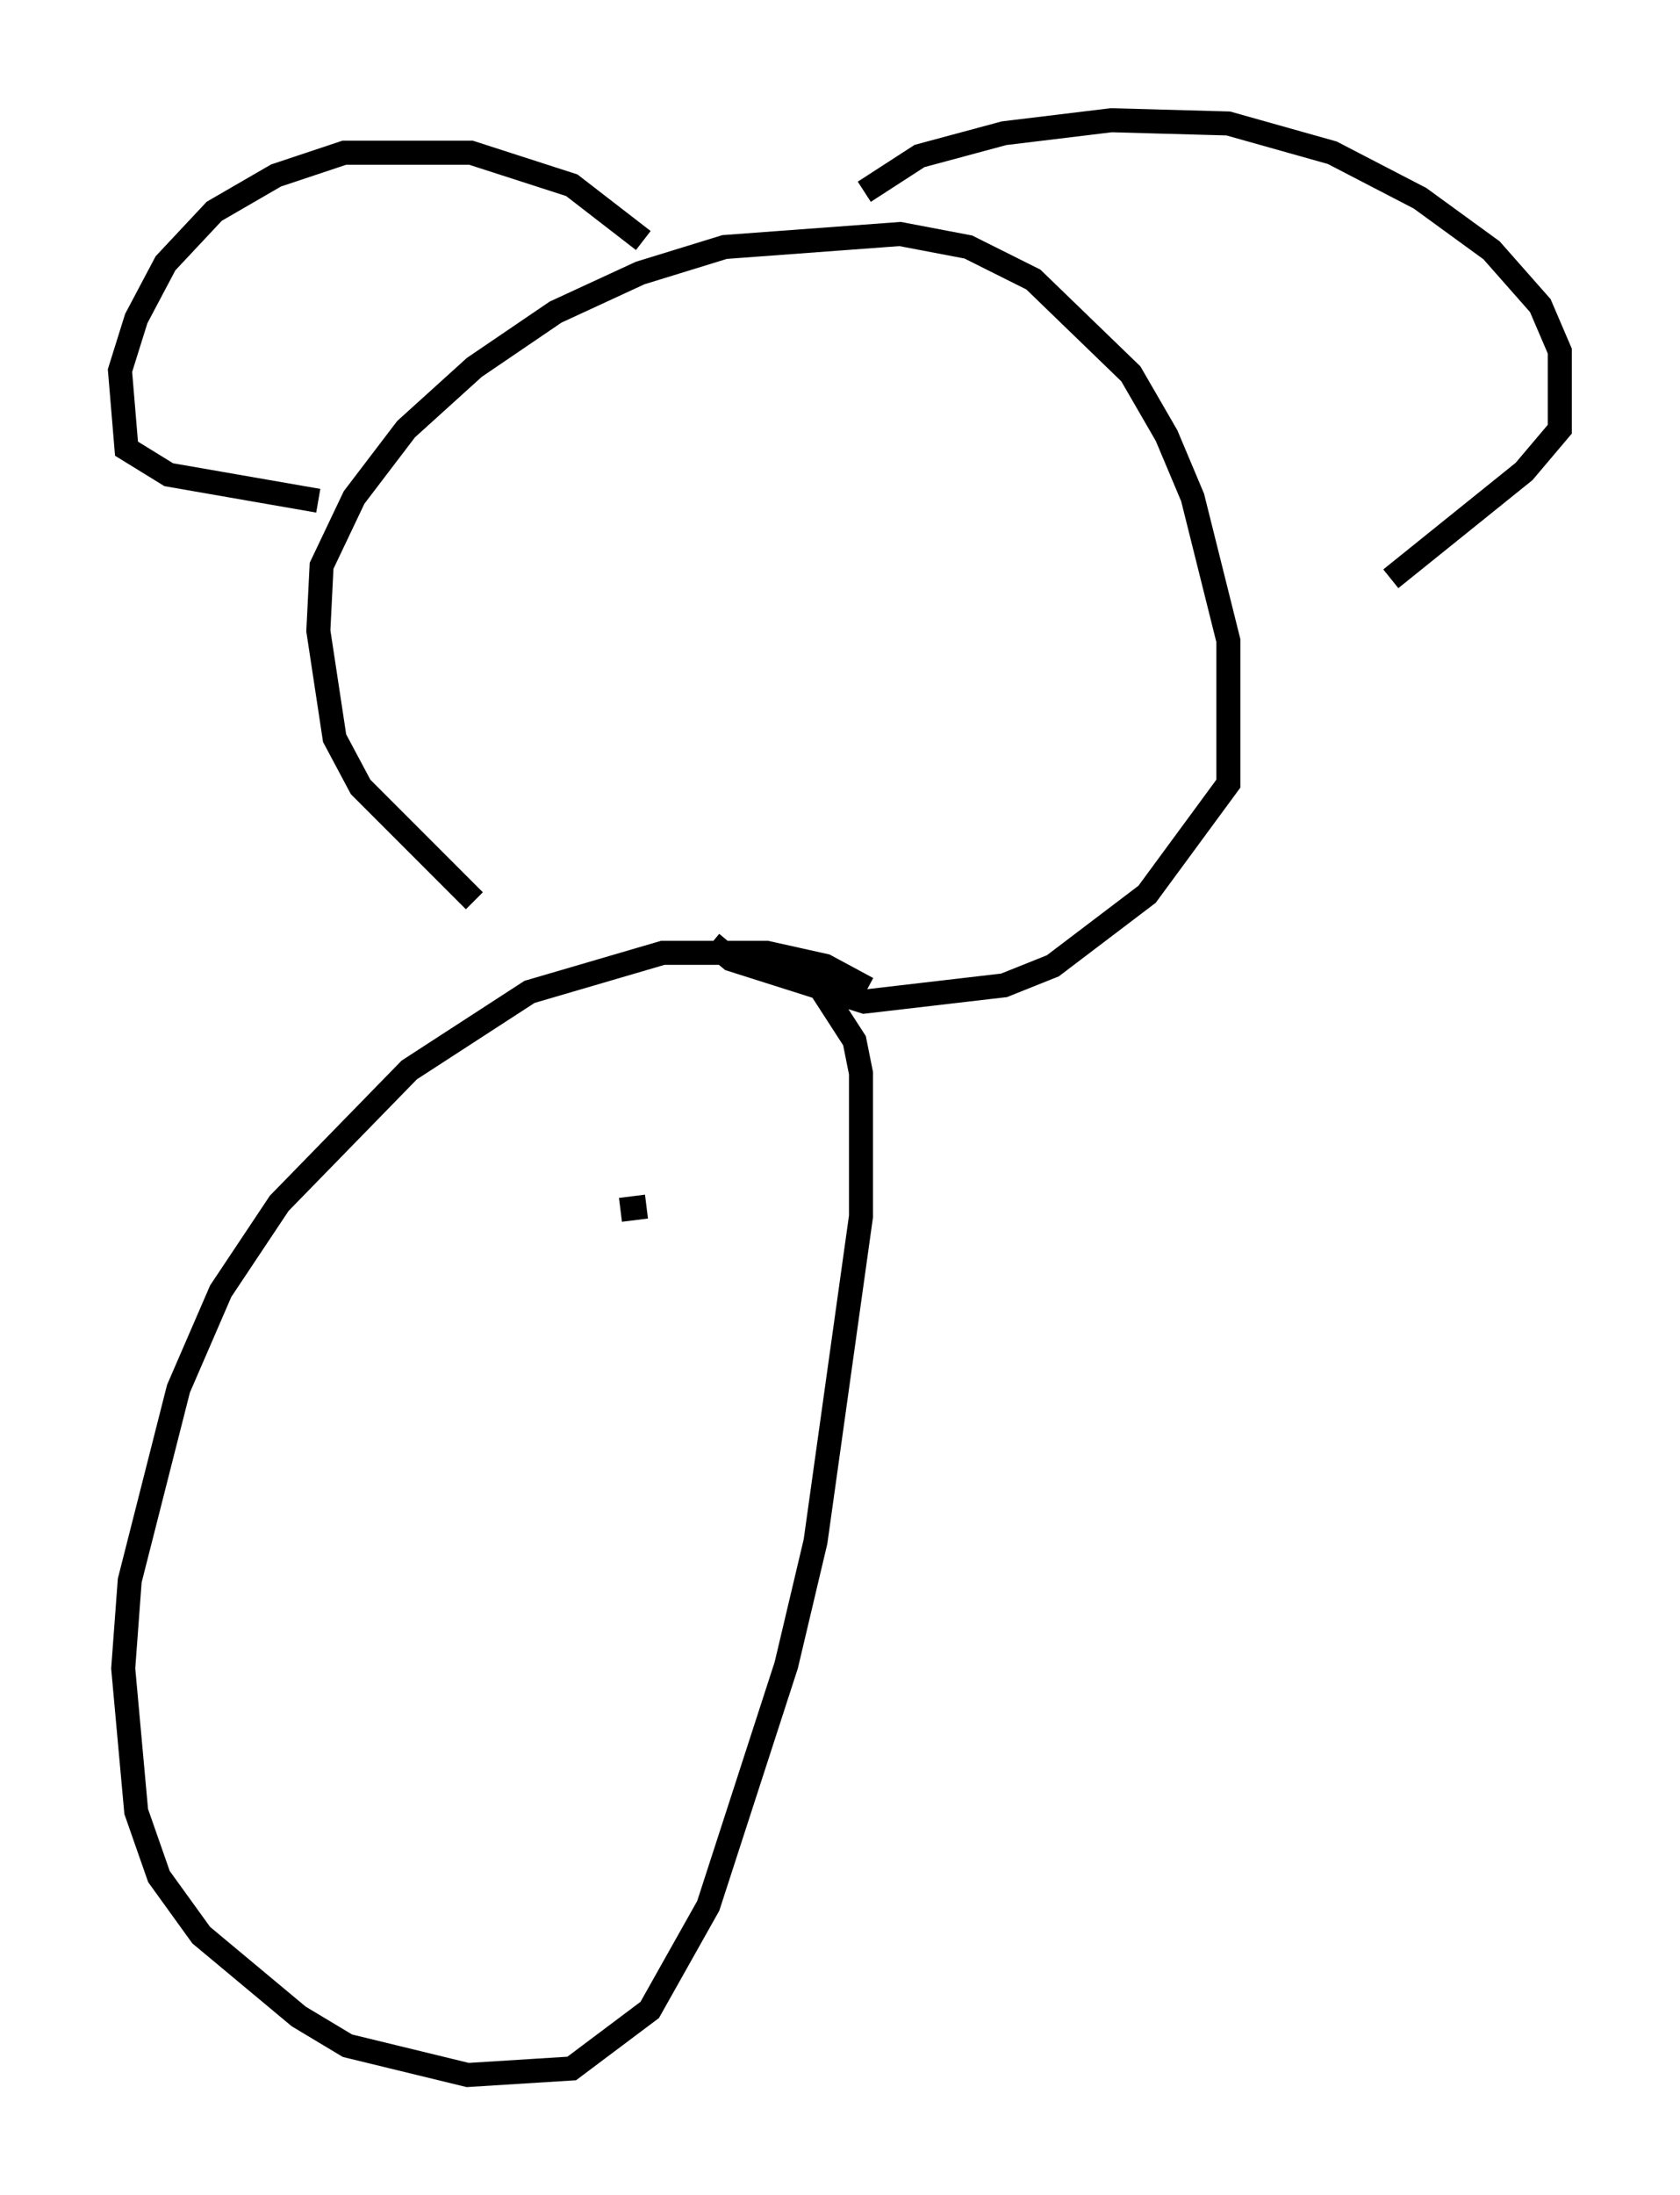 <?xml version="1.0" encoding="utf-8" ?>
<svg baseProfile="full" height="91.325" version="1.1" width="69.945" xmlns="http://www.w3.org/2000/svg" xmlns:ev="http://www.w3.org/2001/xml-events" xmlns:xlink="http://www.w3.org/1999/xlink"><defs /><rect fill="white" height="91.325" width="69.945" x="0" y="0" /><path d="M25.433, 41.13 m-5.683, -3.654 l-4.736, -4.736 -1.083, -2.03 l-0.677, -4.465 0.135, -2.706 l1.353, -2.842 2.165, -2.842 l2.842, -2.571 3.383, -2.3 l3.518, -1.624 3.518, -1.083 l7.307, -0.541 2.842, 0.541 l2.706, 1.353 4.059, 3.924 l1.488, 2.571 1.083, 2.571 l1.488, 5.954 0.0, 5.954 l-3.383, 4.601 -3.924, 2.977 l-2.03, 0.812 -5.819, 0.677 l-5.548, -1.759 -0.812, -0.677 m-2.842, -29.228 l-2.977, -2.3 -4.195, -1.353 l-5.277, 0.0 -2.842, 0.947 l-2.571, 1.488 -2.03, 2.165 l-1.218, 2.3 -0.677, 2.165 l0.271, 3.248 1.759, 1.083 l6.225, 1.083 m22.733, -12.855 l2.3, -1.488 3.518, -0.947 l4.465, -0.541 4.871, 0.135 l4.33, 1.218 3.654, 1.894 l2.977, 2.165 2.03, 2.3 l0.812, 1.894 0.0, 3.248 l-1.488, 1.759 -5.548, 4.465 m-21.786, 17.05 l-1.759, -0.947 -2.436, -0.541 l-4.33, 0.0 -5.548, 1.624 l-5.007, 3.248 -5.413, 5.548 l-2.436, 3.654 -1.759, 4.059 l-2.03, 7.984 -0.271, 3.654 l0.541, 5.954 0.947, 2.706 l1.759, 2.436 4.059, 3.383 l2.03, 1.218 5.007, 1.218 l4.33, -0.271 3.248, -2.436 l2.436, -4.33 3.248, -10.013 l1.218, -5.142 1.894, -13.532 l0.0, -5.954 -0.271, -1.353 l-1.488, -2.3 m-7.172, 9.202 l-1.083, 0.135 " fill="none" stroke="black" stroke-width="1" /></svg>